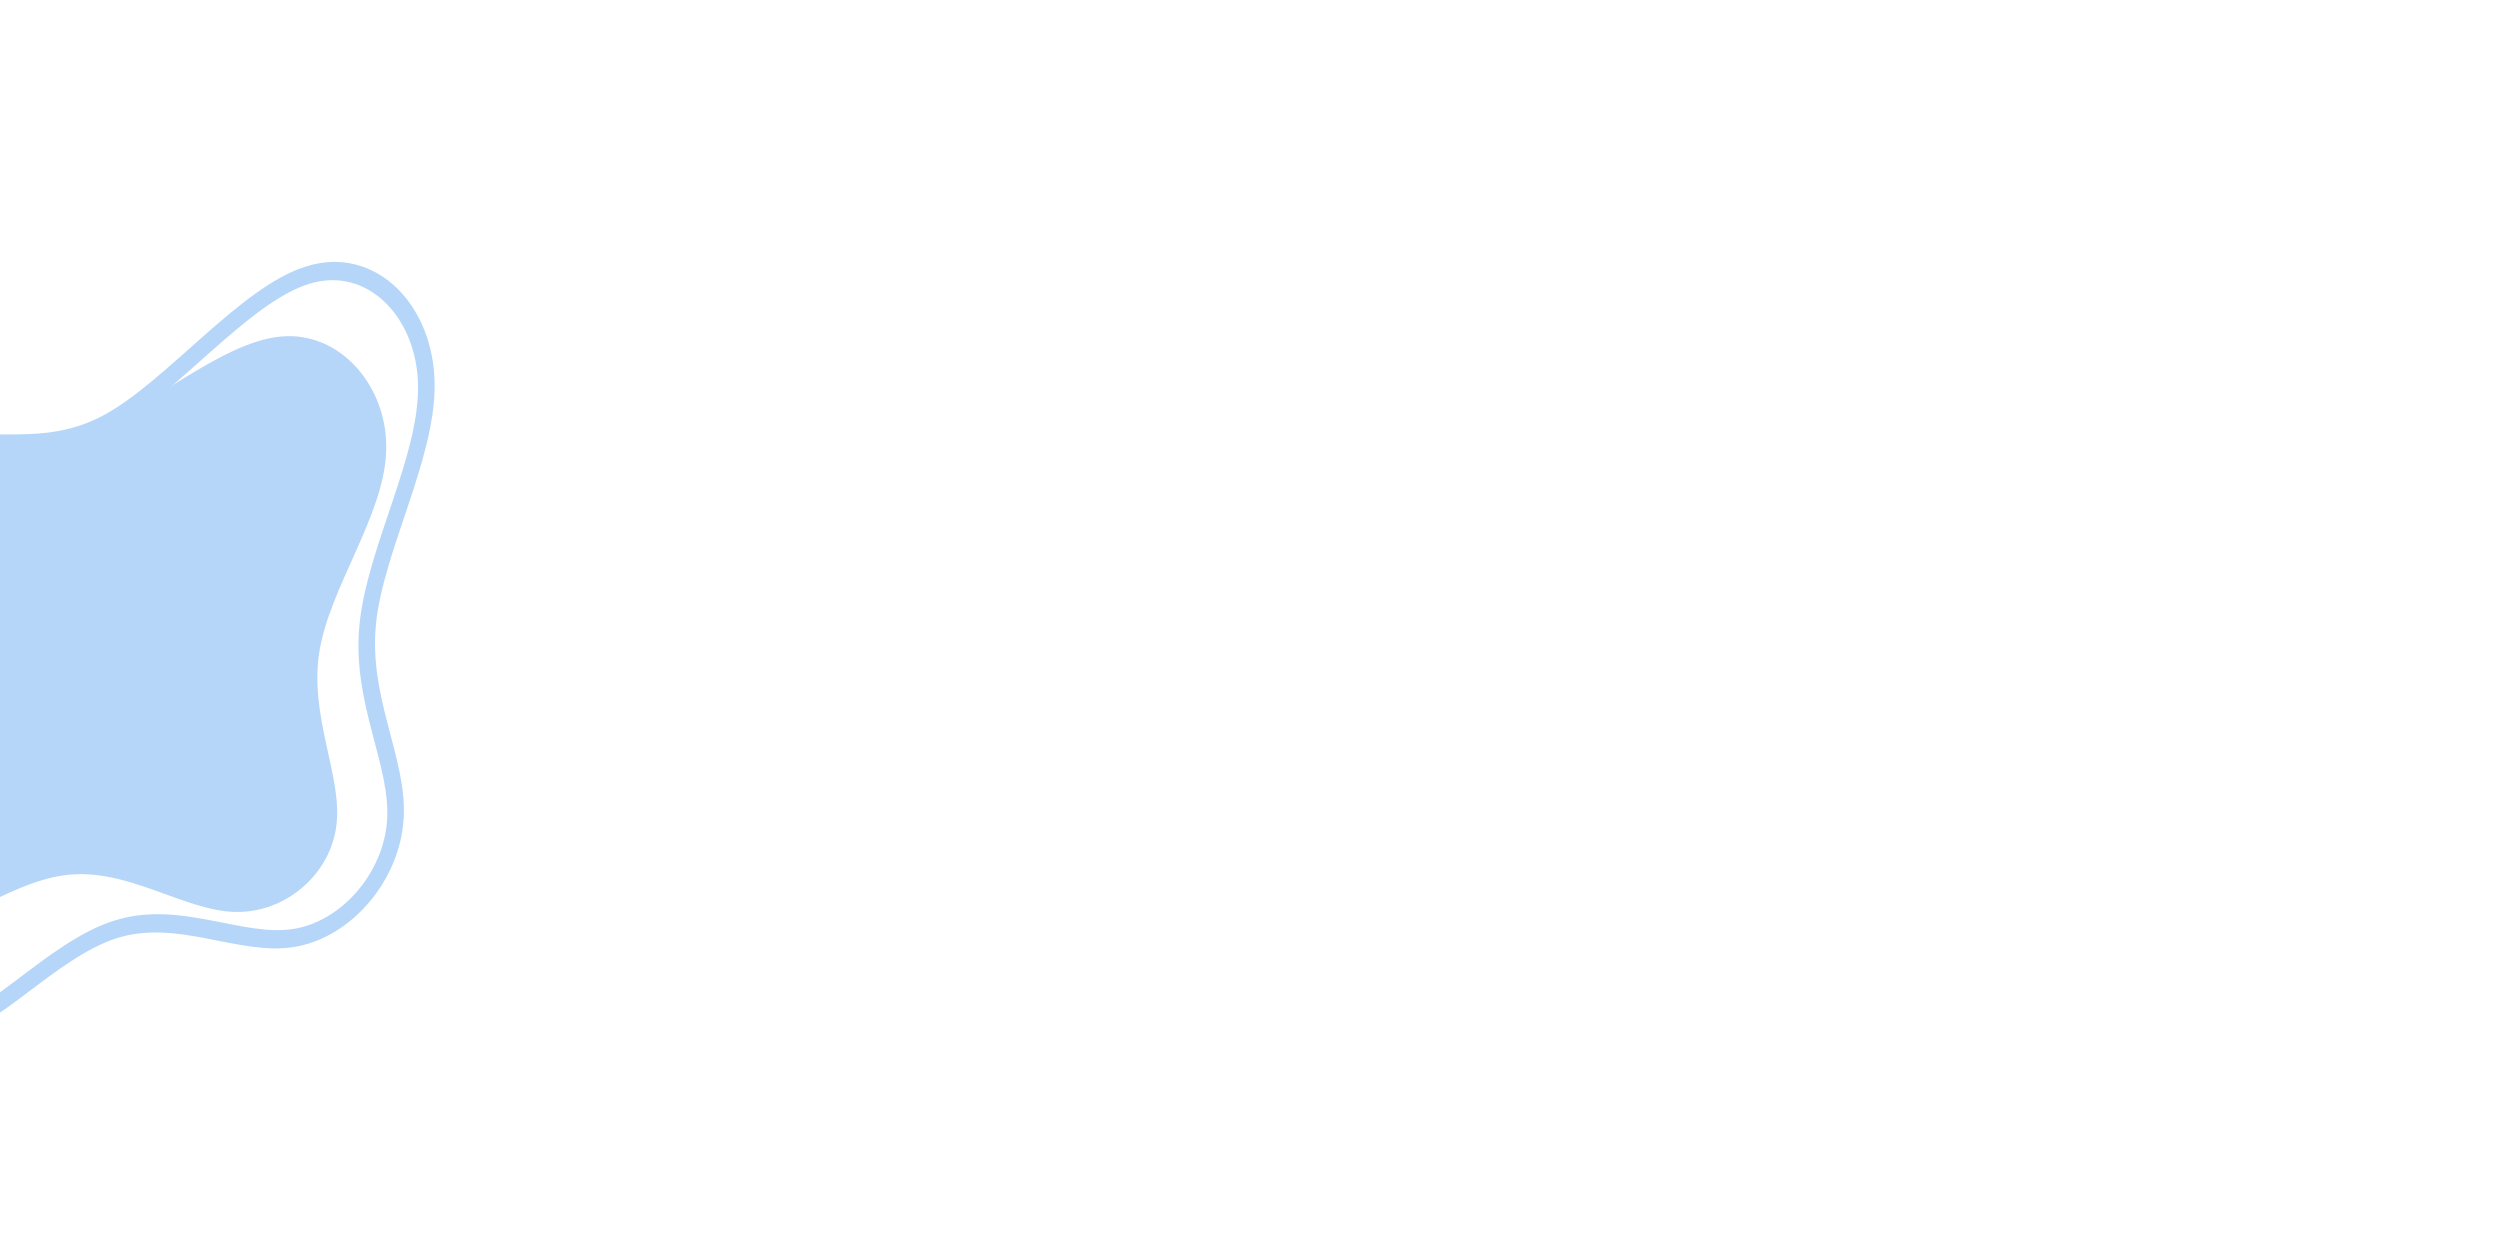 <?xml version="1.0" encoding="UTF-8" standalone="no"?>
<svg
   xmlns:dc="http://purl.org/dc/elements/1.1/"
   xmlns:cc="http://creativecommons.org/ns#"
   xmlns:rdf="http://www.w3.org/1999/02/22-rdf-syntax-ns#"
   xmlns:svg="http://www.w3.org/2000/svg"
   xmlns="http://www.w3.org/2000/svg"
   xmlns:sodipodi="http://sodipodi.sourceforge.net/DTD/sodipodi-0.dtd"
   xmlns:inkscape="http://www.inkscape.org/namespaces/inkscape"
   id="visual"
   viewBox="0 0 900 450"
   width="900"
   height="450"
   version="1.1"
   sodipodi:docname="blob-haikei.svg"
   inkscape:version="1.0.1 (3bc2e813f5, 2020-09-07)">
  <defs
     id="defs11" />
  <sodipodi:namedview
     pagecolor="#ffffff"
     bordercolor="#666666"
     borderopacity="1"
     objecttolerance="10"
     gridtolerance="10"
     guidetolerance="10"
     inkscape:pageopacity="0"
     inkscape:pageshadow="2"
     inkscape:window-width="1920"
     inkscape:window-height="1057"
     id="namedview9"
     showgrid="false"
     inkscape:zoom="1.2636188"
     inkscape:cx="305.0283"
     inkscape:cy="163.28992"
     inkscape:window-x="-8"
     inkscape:window-y="-8"
     inkscape:window-maximized="1"
     inkscape:current-layer="visual"
     inkscape:document-rotation="0" />
  <g
     transform="matrix(0.947,0,0,0.95,25.374,236.909)"
     id="g6">
    <path
       d="m 79.5,-121.8 c 23.2,-2.5 41.6,19.4 40.5,43.8 -1,24.3 -21.5,51.2 -25.4,75.7 -3.9,24.6 8.8,47 6.5,65.6 C 98.9,81.9 81.7,96.8 62.3,96.2 43,95.6 21.5,79.4 -1.6,82.2 c -23.1,2.7 -47.7,24.3 -58.3,19.9 -10.5,-4.5 -6.9,-35 -17.2,-56.4 -10.4,-21.4 -34.6,-33.5 -35.1,-45.9 -0.4,-12.5 23,-25.1 35.8,-42.2 12.9,-17 15.1,-38.4 26.1,-43.1 11,-4.6 30.6,7.4 54.5,0.1 23.9,-7.3 52,-34 75.3,-36.4"
       fill="#b6d6f9"
       id="path4" />
  </g>
  <g
     transform="matrix(0.993,-0.189,0.054,1.08,38.527,245.576)"
     id="g6-9">
    <path
       d="m 79.5,-121.8 c 23.2,-2.5 41.6,19.4 40.5,43.8 -1,24.3 -21.5,51.2 -25.4,75.7 -3.9,24.6 8.8,47 6.5,65.6 C 98.9,81.9 81.7,96.8 62.3,96.2 43,95.6 21.5,79.4 -1.6,82.2 c -23.1,2.7 -47.7,24.3 -58.3,19.9 -10.5,-4.5 -6.9,-35 -17.2,-56.4 -10.4,-21.4 -34.6,-33.5 -35.1,-45.9 -0.4,-12.5 23,-25.1 35.8,-42.2 12.9,-17 15.1,-38.4 26.1,-43.1 11,-4.6 30.6,7.4 54.5,0.1 23.9,-7.3 52,-34 75.3,-36.4"
       fill="none"
       stroke="#b6d6f9"
       stroke-width="6"
       id="path4-79" />
  </g>
</svg>
